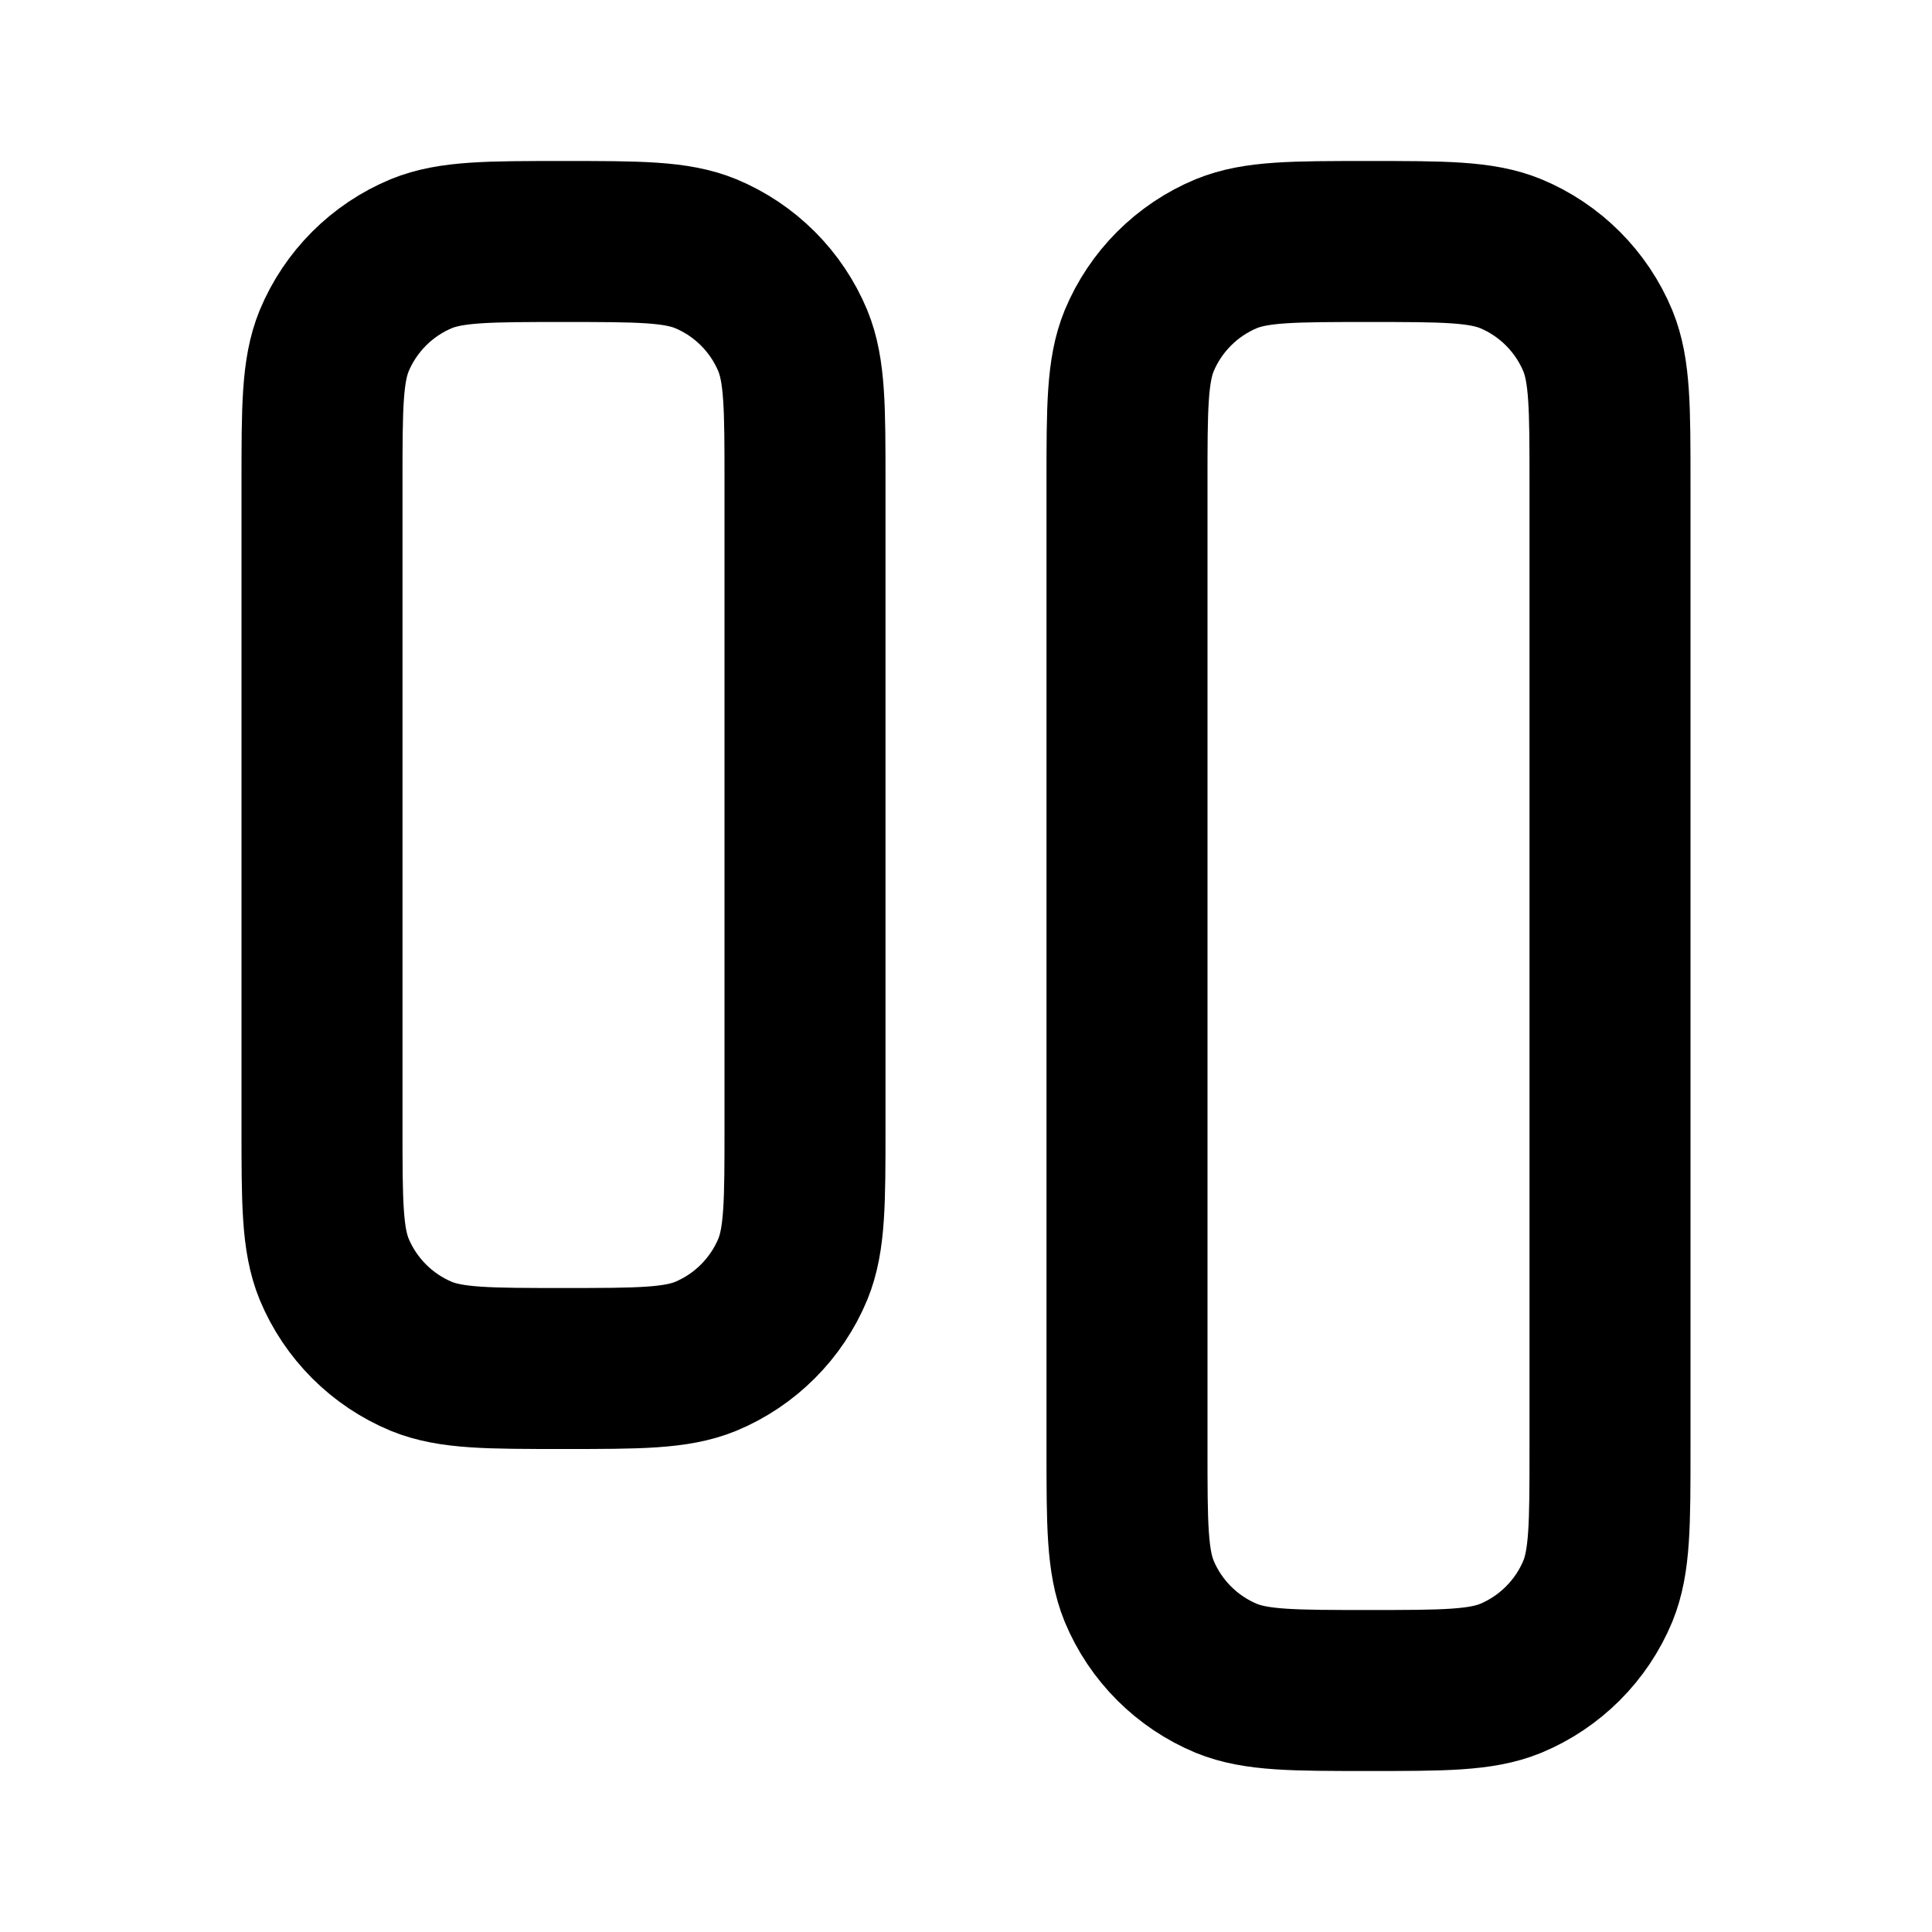 <svg width="18" height="18" viewBox="0 0 18 18" fill="none" xmlns="http://www.w3.org/2000/svg">
    <g id="surface1">
        <path style="fill:none;stroke-width:2;stroke-linecap:round;stroke-linejoin:round;stroke:black;stroke-opacity:1;stroke-miterlimit:4;" d="M 14 18 L 14 6 C 14 5.068 14 4.604 14.151 4.234 C 14.354 3.745 14.745 3.354 15.234 3.151 C 15.604 3 16.068 3 17 3 C 17.932 3 18.396 3 18.766 3.151 C 19.255 3.354 19.646 3.745 19.849 4.234 C 20 4.604 20 5.068 20 6 L 20 18 C 20 18.932 20 19.396 19.849 19.766 C 19.646 20.255 19.255 20.646 18.766 20.849 C 18.396 21 17.932 21 17 21 C 16.068 21 15.604 21 15.234 20.849 C 14.745 20.646 14.354 20.255 14.151 19.766 C 14 19.396 14 18.932 14 18 Z M 14 18 " transform="matrix(0.75,0,0,0.75,0,0)"/>
        <path style="fill:none;stroke-width:2;stroke-linecap:round;stroke-linejoin:round;stroke:black;stroke-opacity:1;stroke-miterlimit:4;" d="M 4 14 L 4 6 C 4 5.068 4 4.604 4.151 4.234 C 4.354 3.745 4.745 3.354 5.234 3.151 C 5.604 3 6.068 3 7 3 C 7.932 3 8.396 3 8.766 3.151 C 9.255 3.354 9.646 3.745 9.849 4.234 C 10 4.604 10 5.068 10 6 L 10 14 C 10 14.932 10 15.396 9.849 15.766 C 9.646 16.255 9.255 16.646 8.766 16.849 C 8.396 17 7.932 17 7 17 C 6.068 17 5.604 17 5.234 16.849 C 4.745 16.646 4.354 16.255 4.151 15.766 C 4 15.396 4 14.932 4 14 Z M 4 14 " transform="matrix(0.75,0,0,0.75,0,0)"/>
    </g>
</svg>